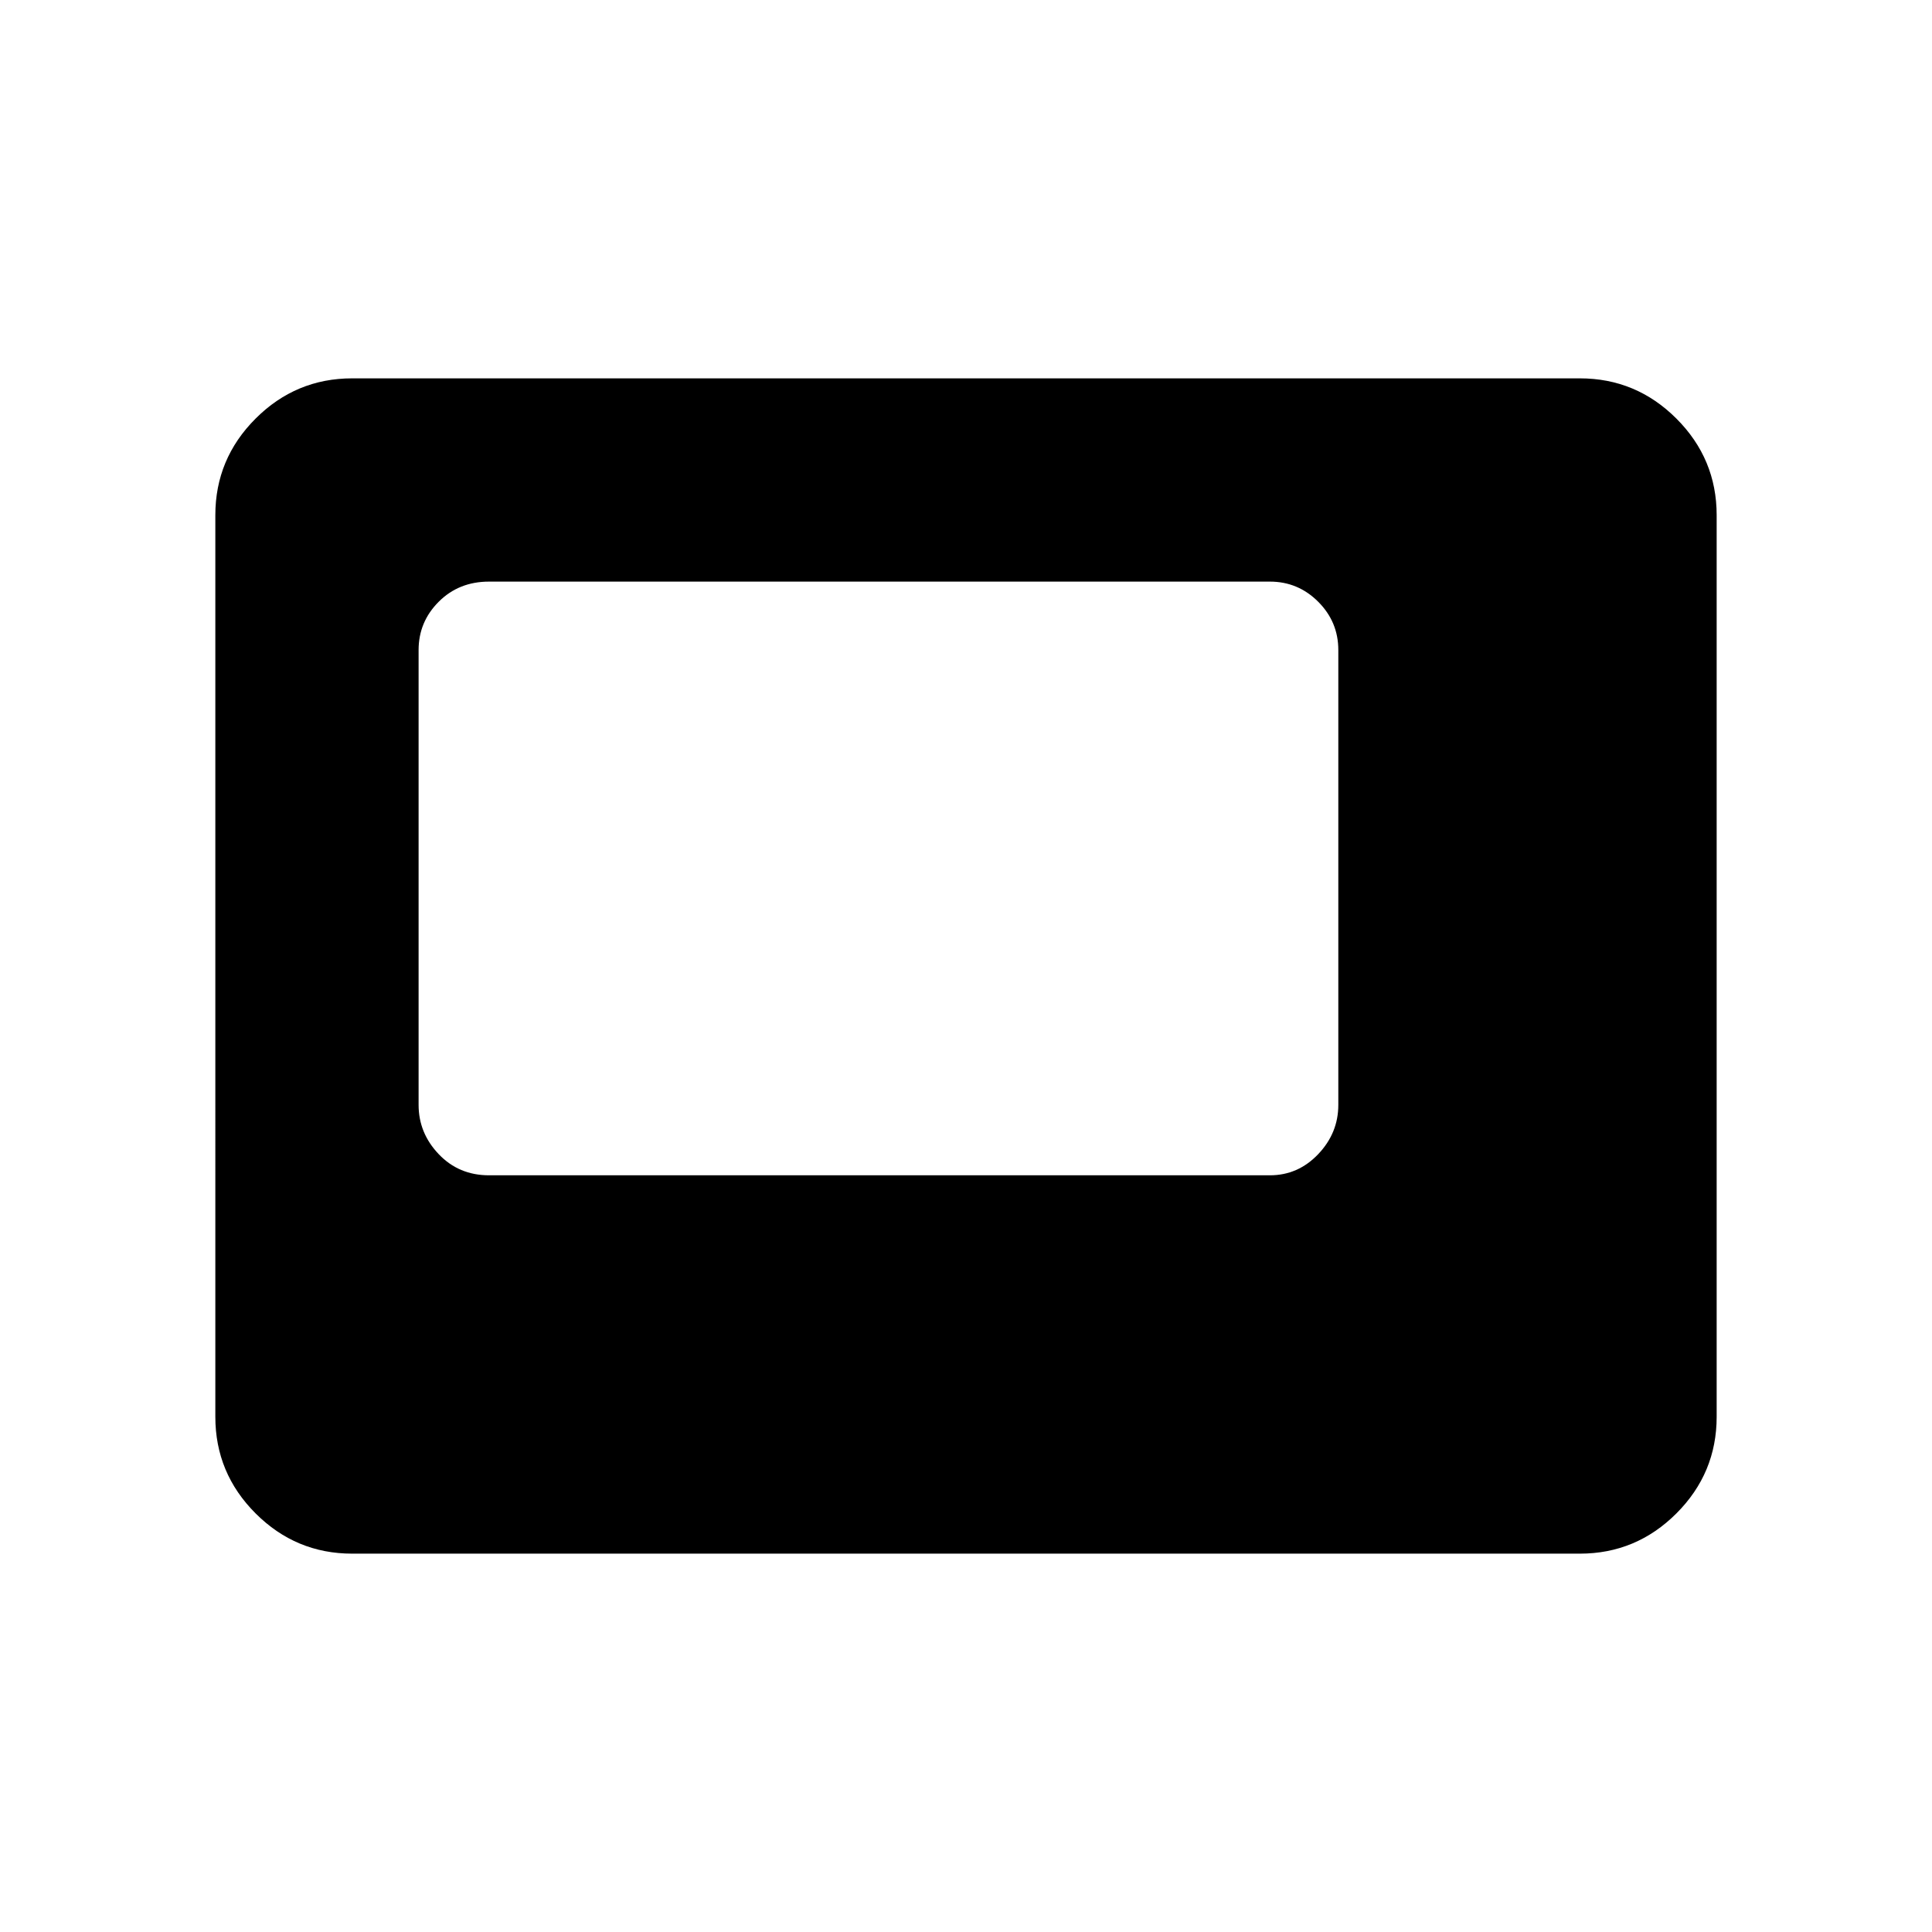 <svg xmlns="http://www.w3.org/2000/svg" height="48" width="48"><path d="M12.15 29.2h19.4q.7 0 1.2-.525t.5-1.225v-11.3q0-.7-.5-1.2t-1.2-.5h-19.4q-.75 0-1.25.5t-.5 1.2v11.3q0 .7.5 1.225.5.525 1.25.525Zm-3.4 9.4q-1.4 0-2.4-1t-1-2.4V12.8q0-1.4 1-2.4t2.4-1h30.5q1.4 0 2.4 1t1 2.4v22.4q0 1.4-1 2.4t-2.4 1Z"/></svg>